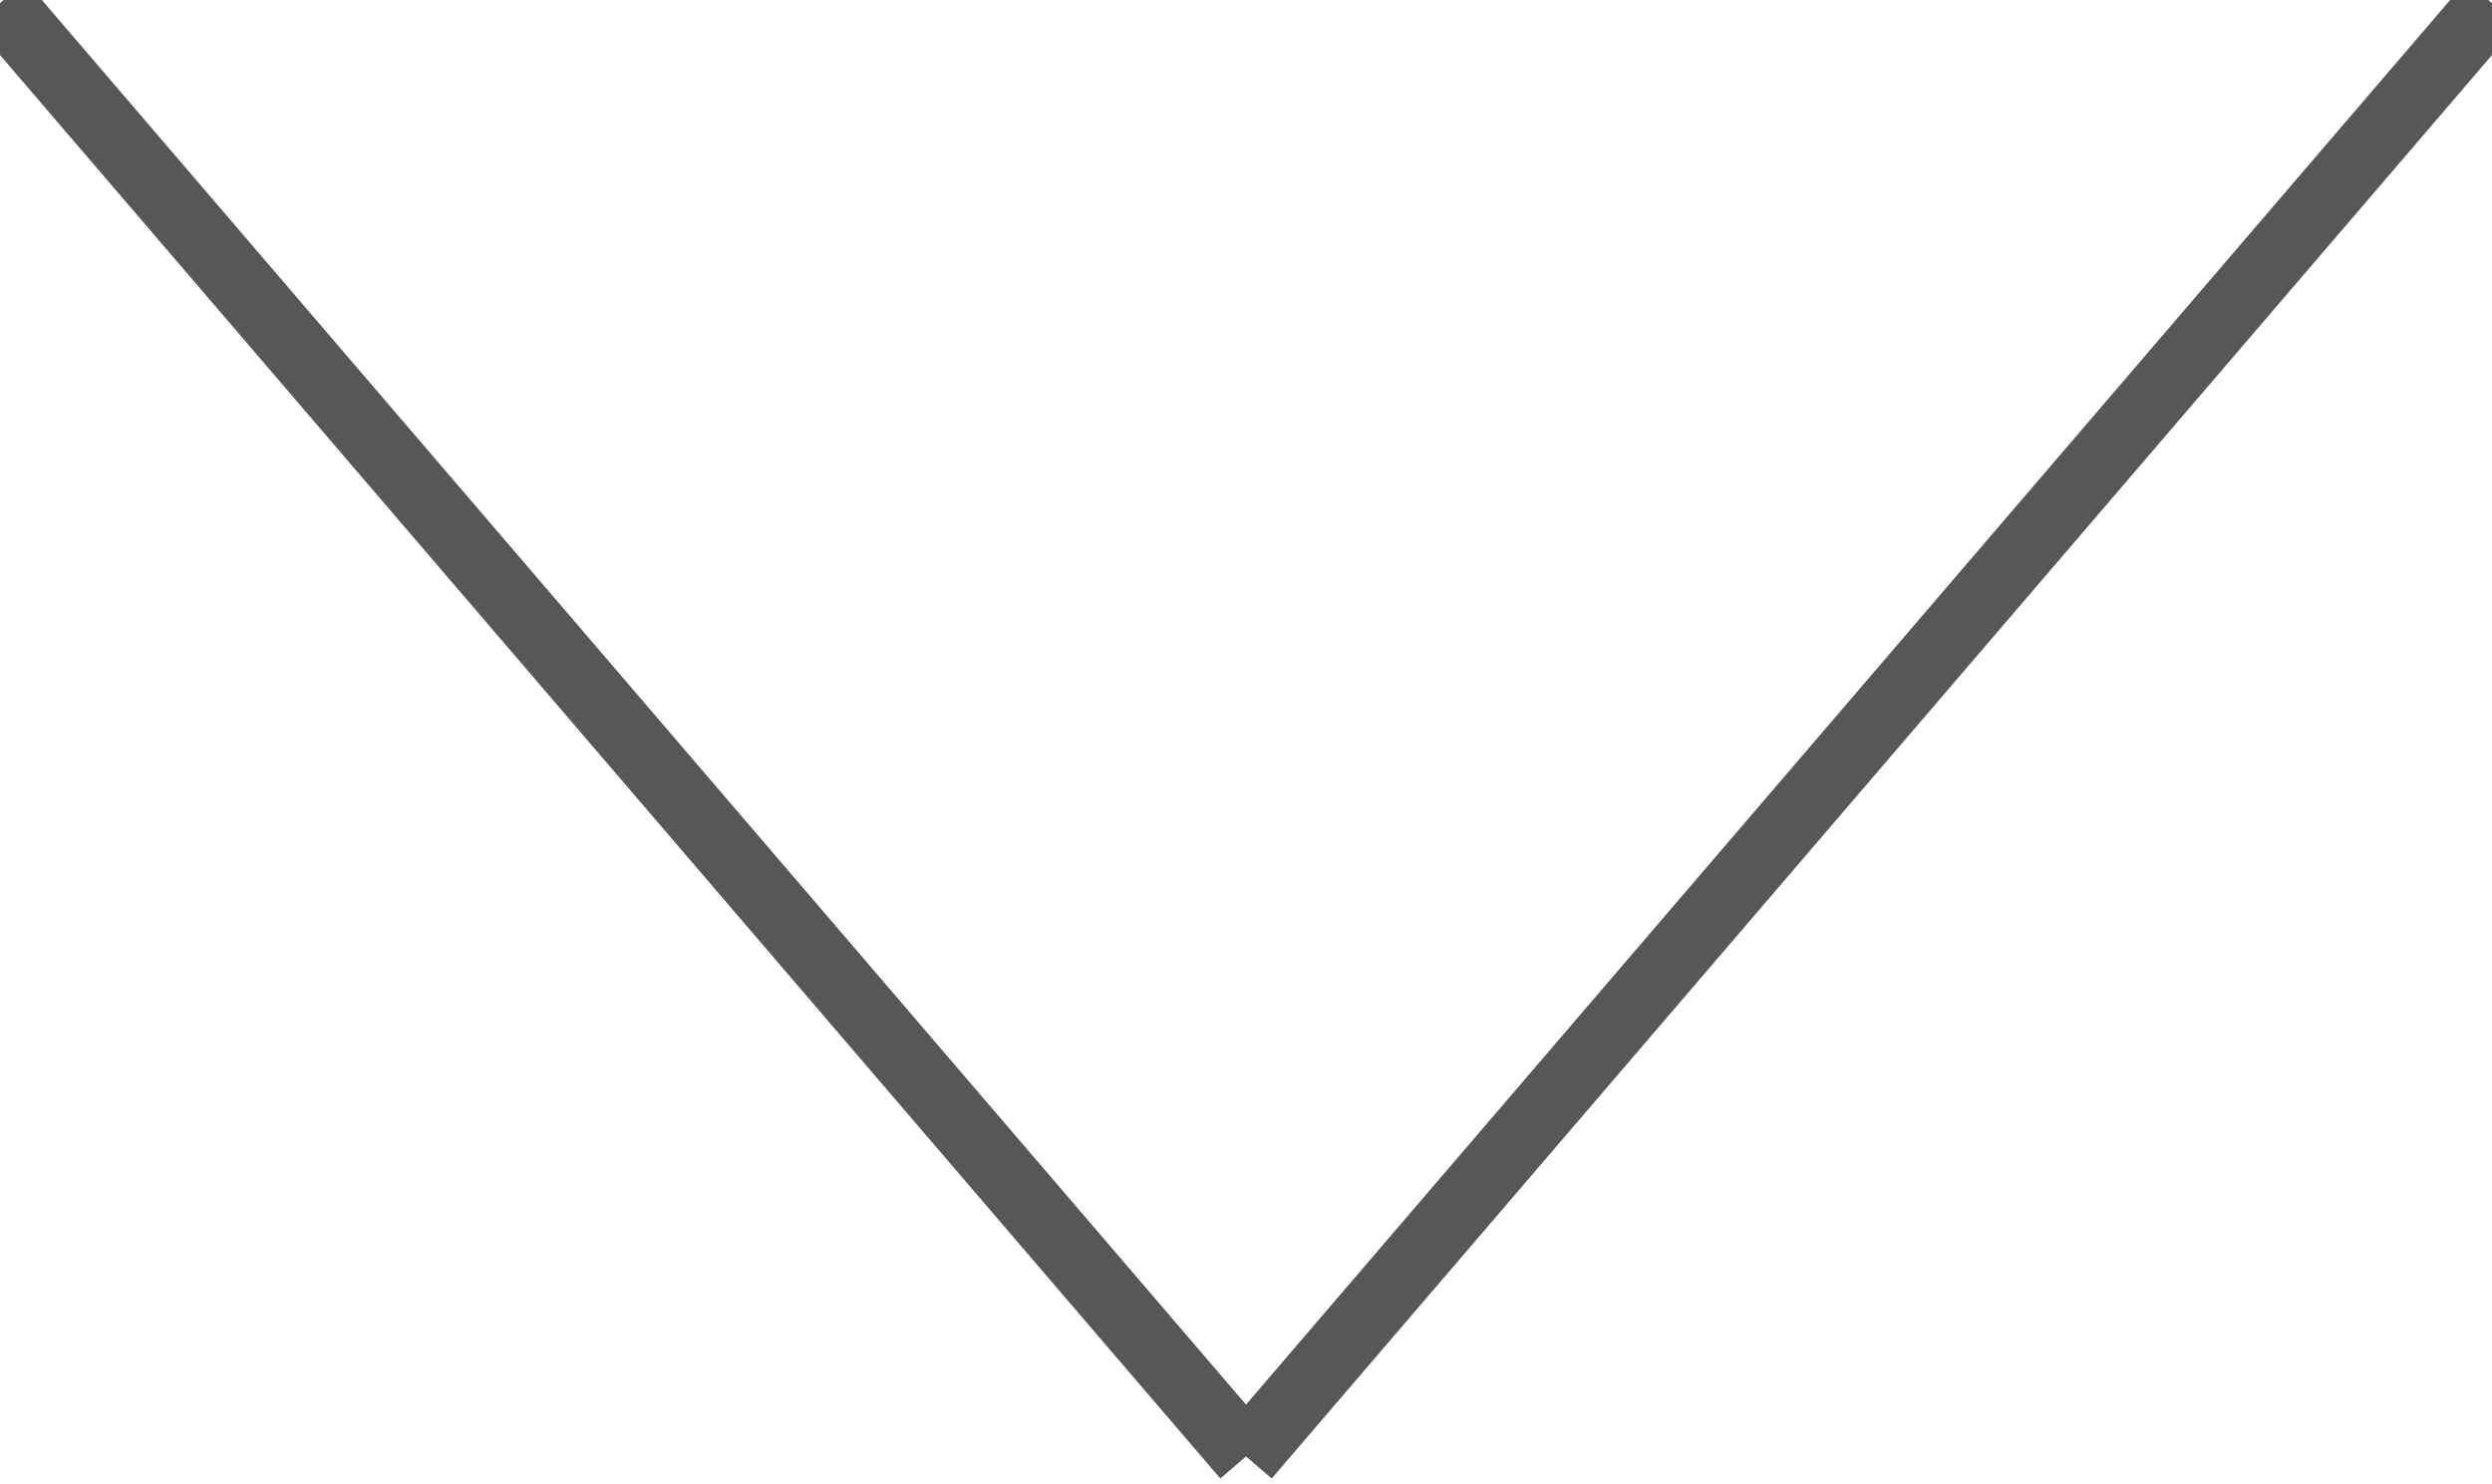 <?xml version="1.0" encoding="utf-8"?>
<!-- Generator: Adobe Illustrator 17.0.0, SVG Export Plug-In . SVG Version: 6.00 Build 0)  -->
<!DOCTYPE svg PUBLIC "-//W3C//DTD SVG 1.1//EN" "http://www.w3.org/Graphics/SVG/1.1/DTD/svg11.dtd">
<svg version="1.1" id="Слой_1" xmlns:x="http://ns.adobe.com/Extensibility/1.0/" xmlns:i="http://ns.adobe.com/AdobeIllustrator/10.0/" xmlns:graph="http://ns.adobe.com/Graphs/1.0/"
	 xmlns="http://www.w3.org/2000/svg" xmlns:xlink="http://www.w3.org/1999/xlink" xmlns:a="http://ns.adobe.com/AdobeSVGViewerExtensions/3.0/"
	 x="0px" y="0px" width="110.588px" height="65.847px" viewBox="0 0 110.588 65.847"
	 style="enable-background:new 0 0 110.588 65.847;" xml:space="preserve">
<style type="text/css">
	.st0{opacity:0.8;}
	.st1{fill:#2D2D2D;stroke:#2D2D2D;stroke-width:3;stroke-miterlimit:10;}
</style>
<g class="st0">
	<line class="st1" x1="0" y1="0.138" x2="55.293" y2="64.645"/>
	<line class="st1" x1="110.588" y1="0.138" x2="55.296" y2="64.645"/>
</g>
</svg>
